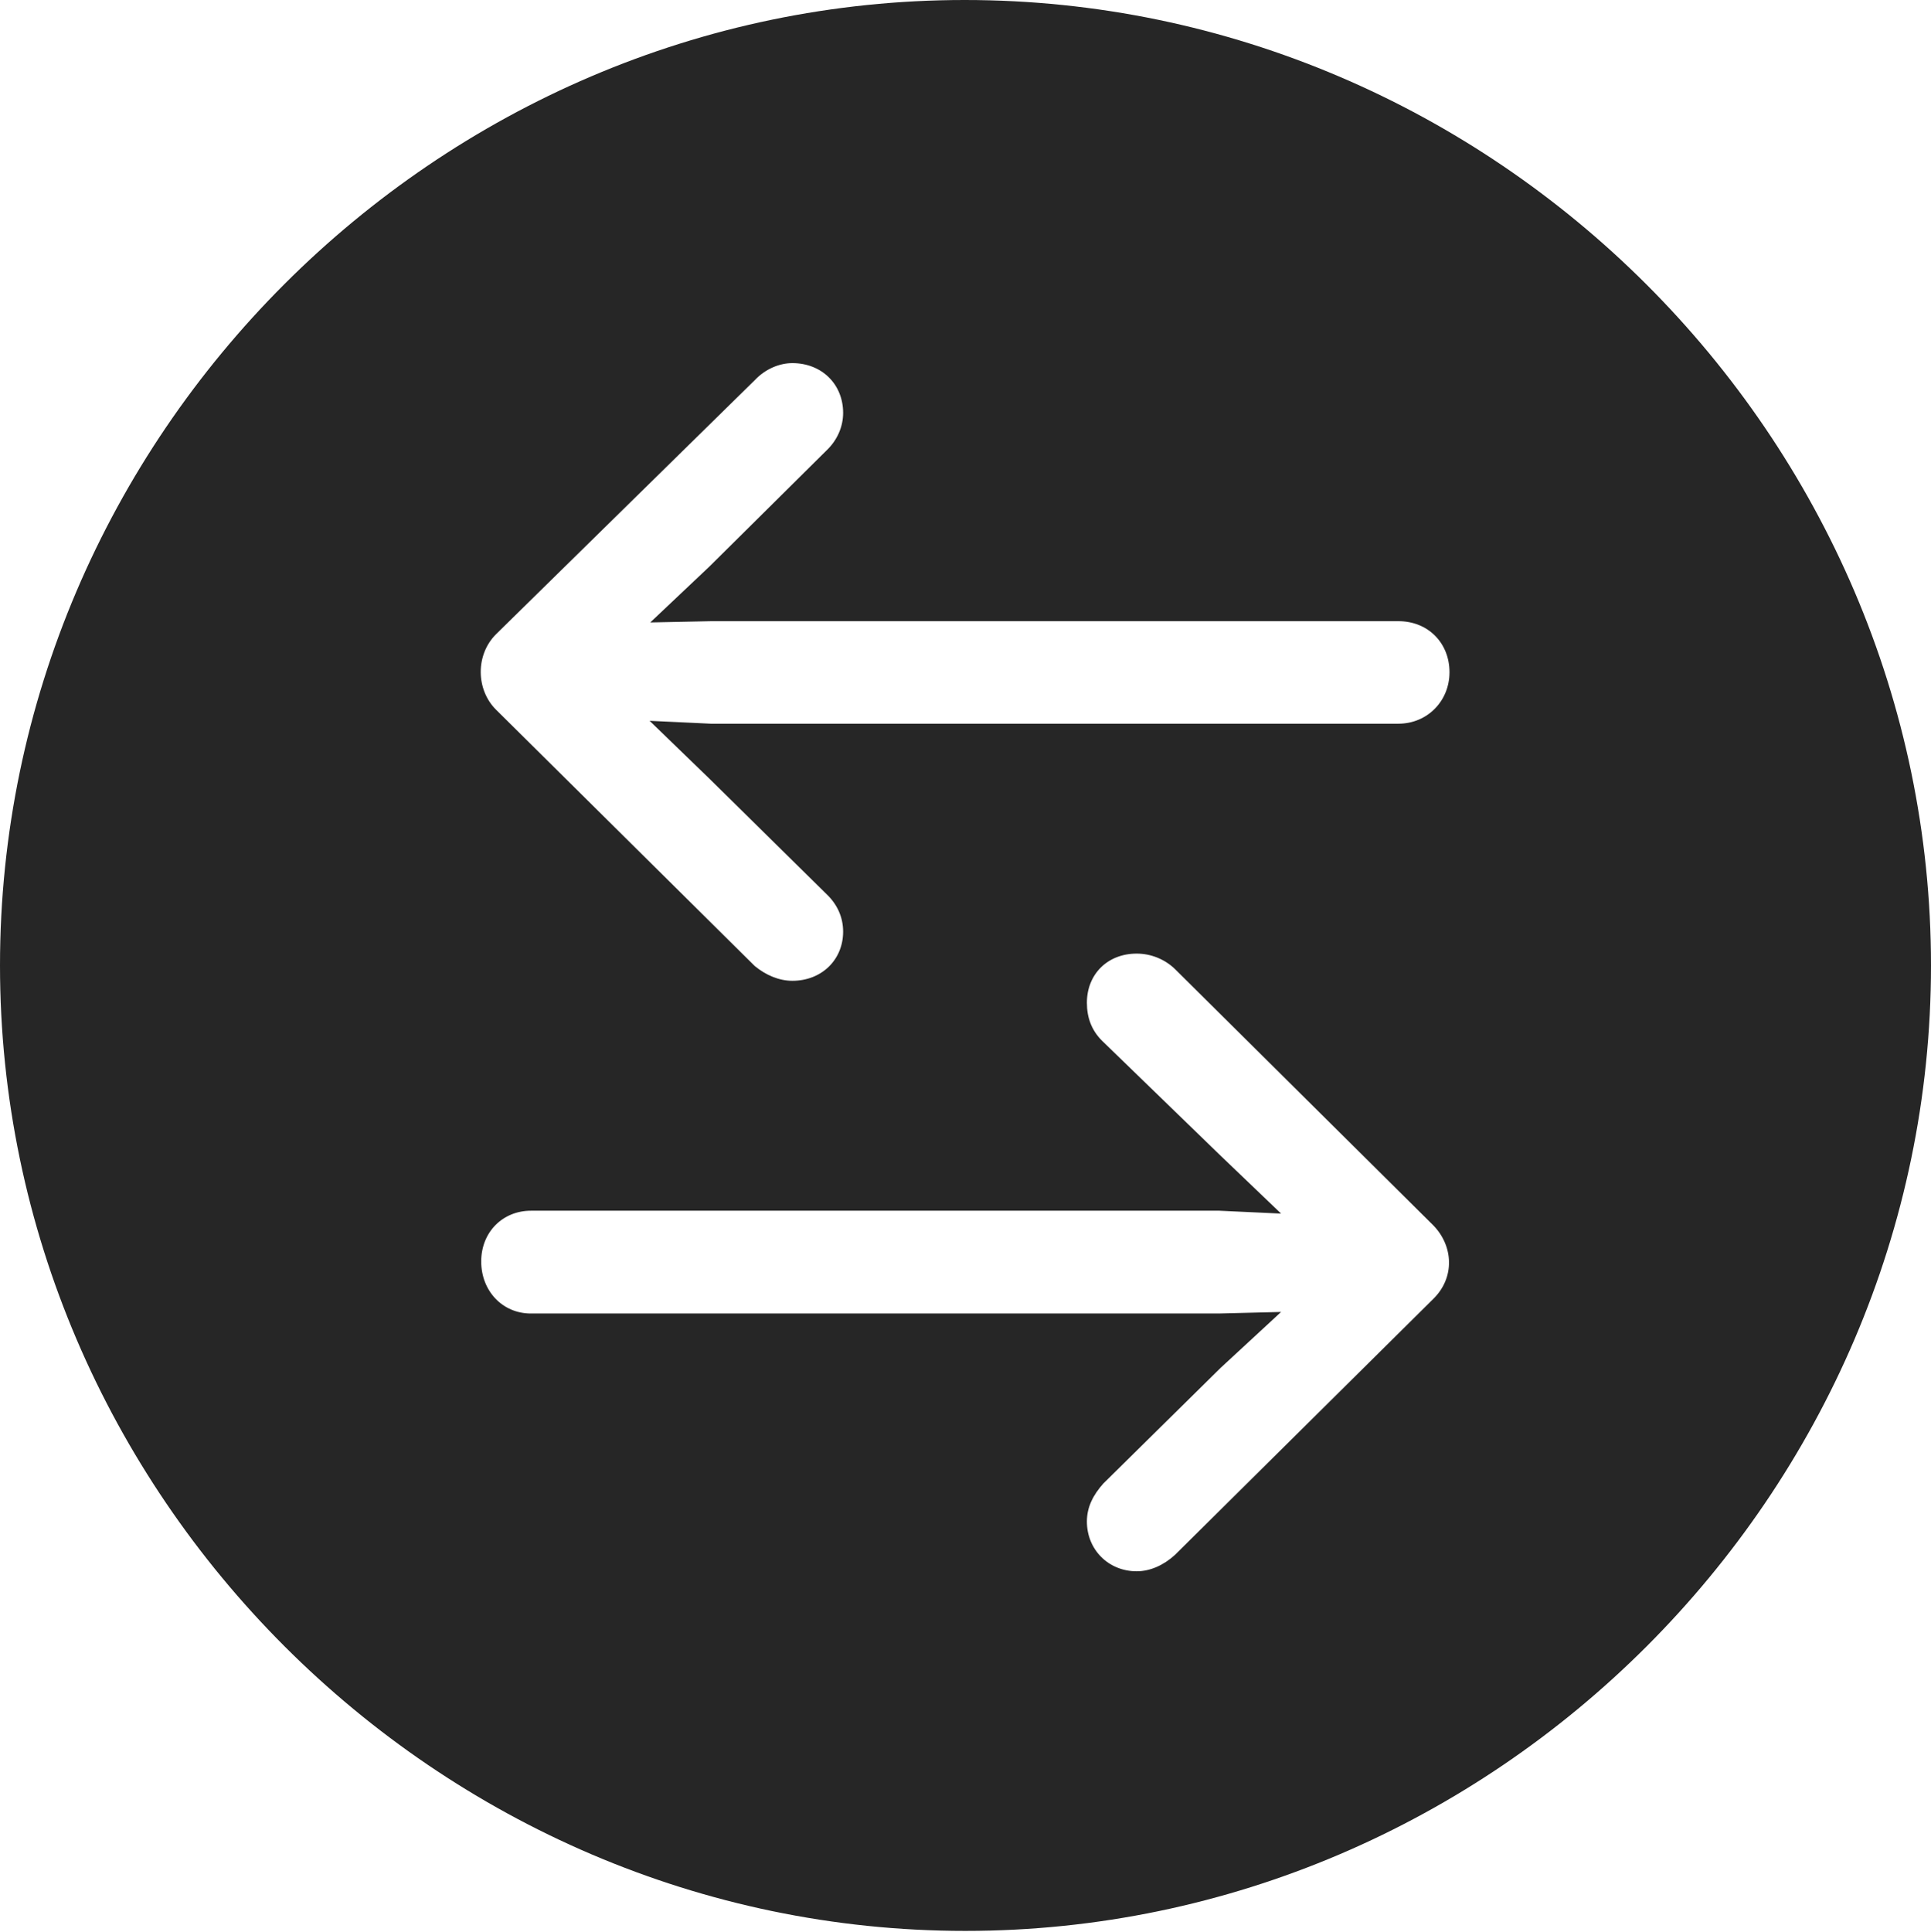<?xml version="1.0" encoding="UTF-8"?>
<!--Generator: Apple Native CoreSVG 232.5-->
<!DOCTYPE svg
PUBLIC "-//W3C//DTD SVG 1.1//EN"
       "http://www.w3.org/Graphics/SVG/1.1/DTD/svg11.dtd">
<svg version="1.1" xmlns="http://www.w3.org/2000/svg" xmlns:xlink="http://www.w3.org/1999/xlink" width="97.96" height="97.993">
 <g>
  <rect height="97.993" opacity="0" width="97.96" x="0" y="0"/>
  <path d="M97.96 48.972C97.96 75.776 75.825 97.944 48.972 97.944C22.169 97.944 0 75.776 0 48.972C0 22.135 22.135 0 48.938 0C75.791 0 97.96 22.135 97.96 48.972ZM55.139 50.864C55.139 51.61 55.371 52.255 55.9 52.784L61.922 58.622L64.99 61.559L61.856 61.413L26.935 61.413C25.506 61.413 24.412 62.492 24.412 63.988C24.412 65.468 25.476 66.627 26.935 66.627L61.822 66.627L64.99 66.548L61.922 69.384L55.967 75.256C55.469 75.818 55.139 76.43 55.139 77.176C55.139 78.607 56.233 79.702 57.665 79.702C58.34 79.702 59.023 79.402 59.603 78.874L72.716 65.881C73.814 64.801 73.731 63.205 72.716 62.159L59.603 49.151C59.09 48.656 58.389 48.371 57.665 48.371C56.185 48.371 55.139 49.417 55.139 50.864ZM38.292 19.281L25.161 32.173C24.115 33.219 24.145 34.984 25.161 35.996L38.292 49.004C38.855 49.465 39.522 49.75 40.197 49.75C41.677 49.75 42.772 48.689 42.772 47.257C42.772 46.526 42.476 45.866 41.913 45.337L35.989 39.499L32.954 36.562L36.055 36.709L70.942 36.709C72.404 36.709 73.533 35.562 73.533 34.1C73.533 32.619 72.453 31.509 70.942 31.509L36.088 31.509L32.988 31.573L35.989 28.737L41.913 22.865C42.476 22.336 42.772 21.643 42.772 20.945C42.772 19.48 41.677 18.419 40.197 18.419C39.537 18.419 38.821 18.719 38.292 19.281Z" fill="#000000" fill-opacity="0.85"/>
 </g>
</svg>

